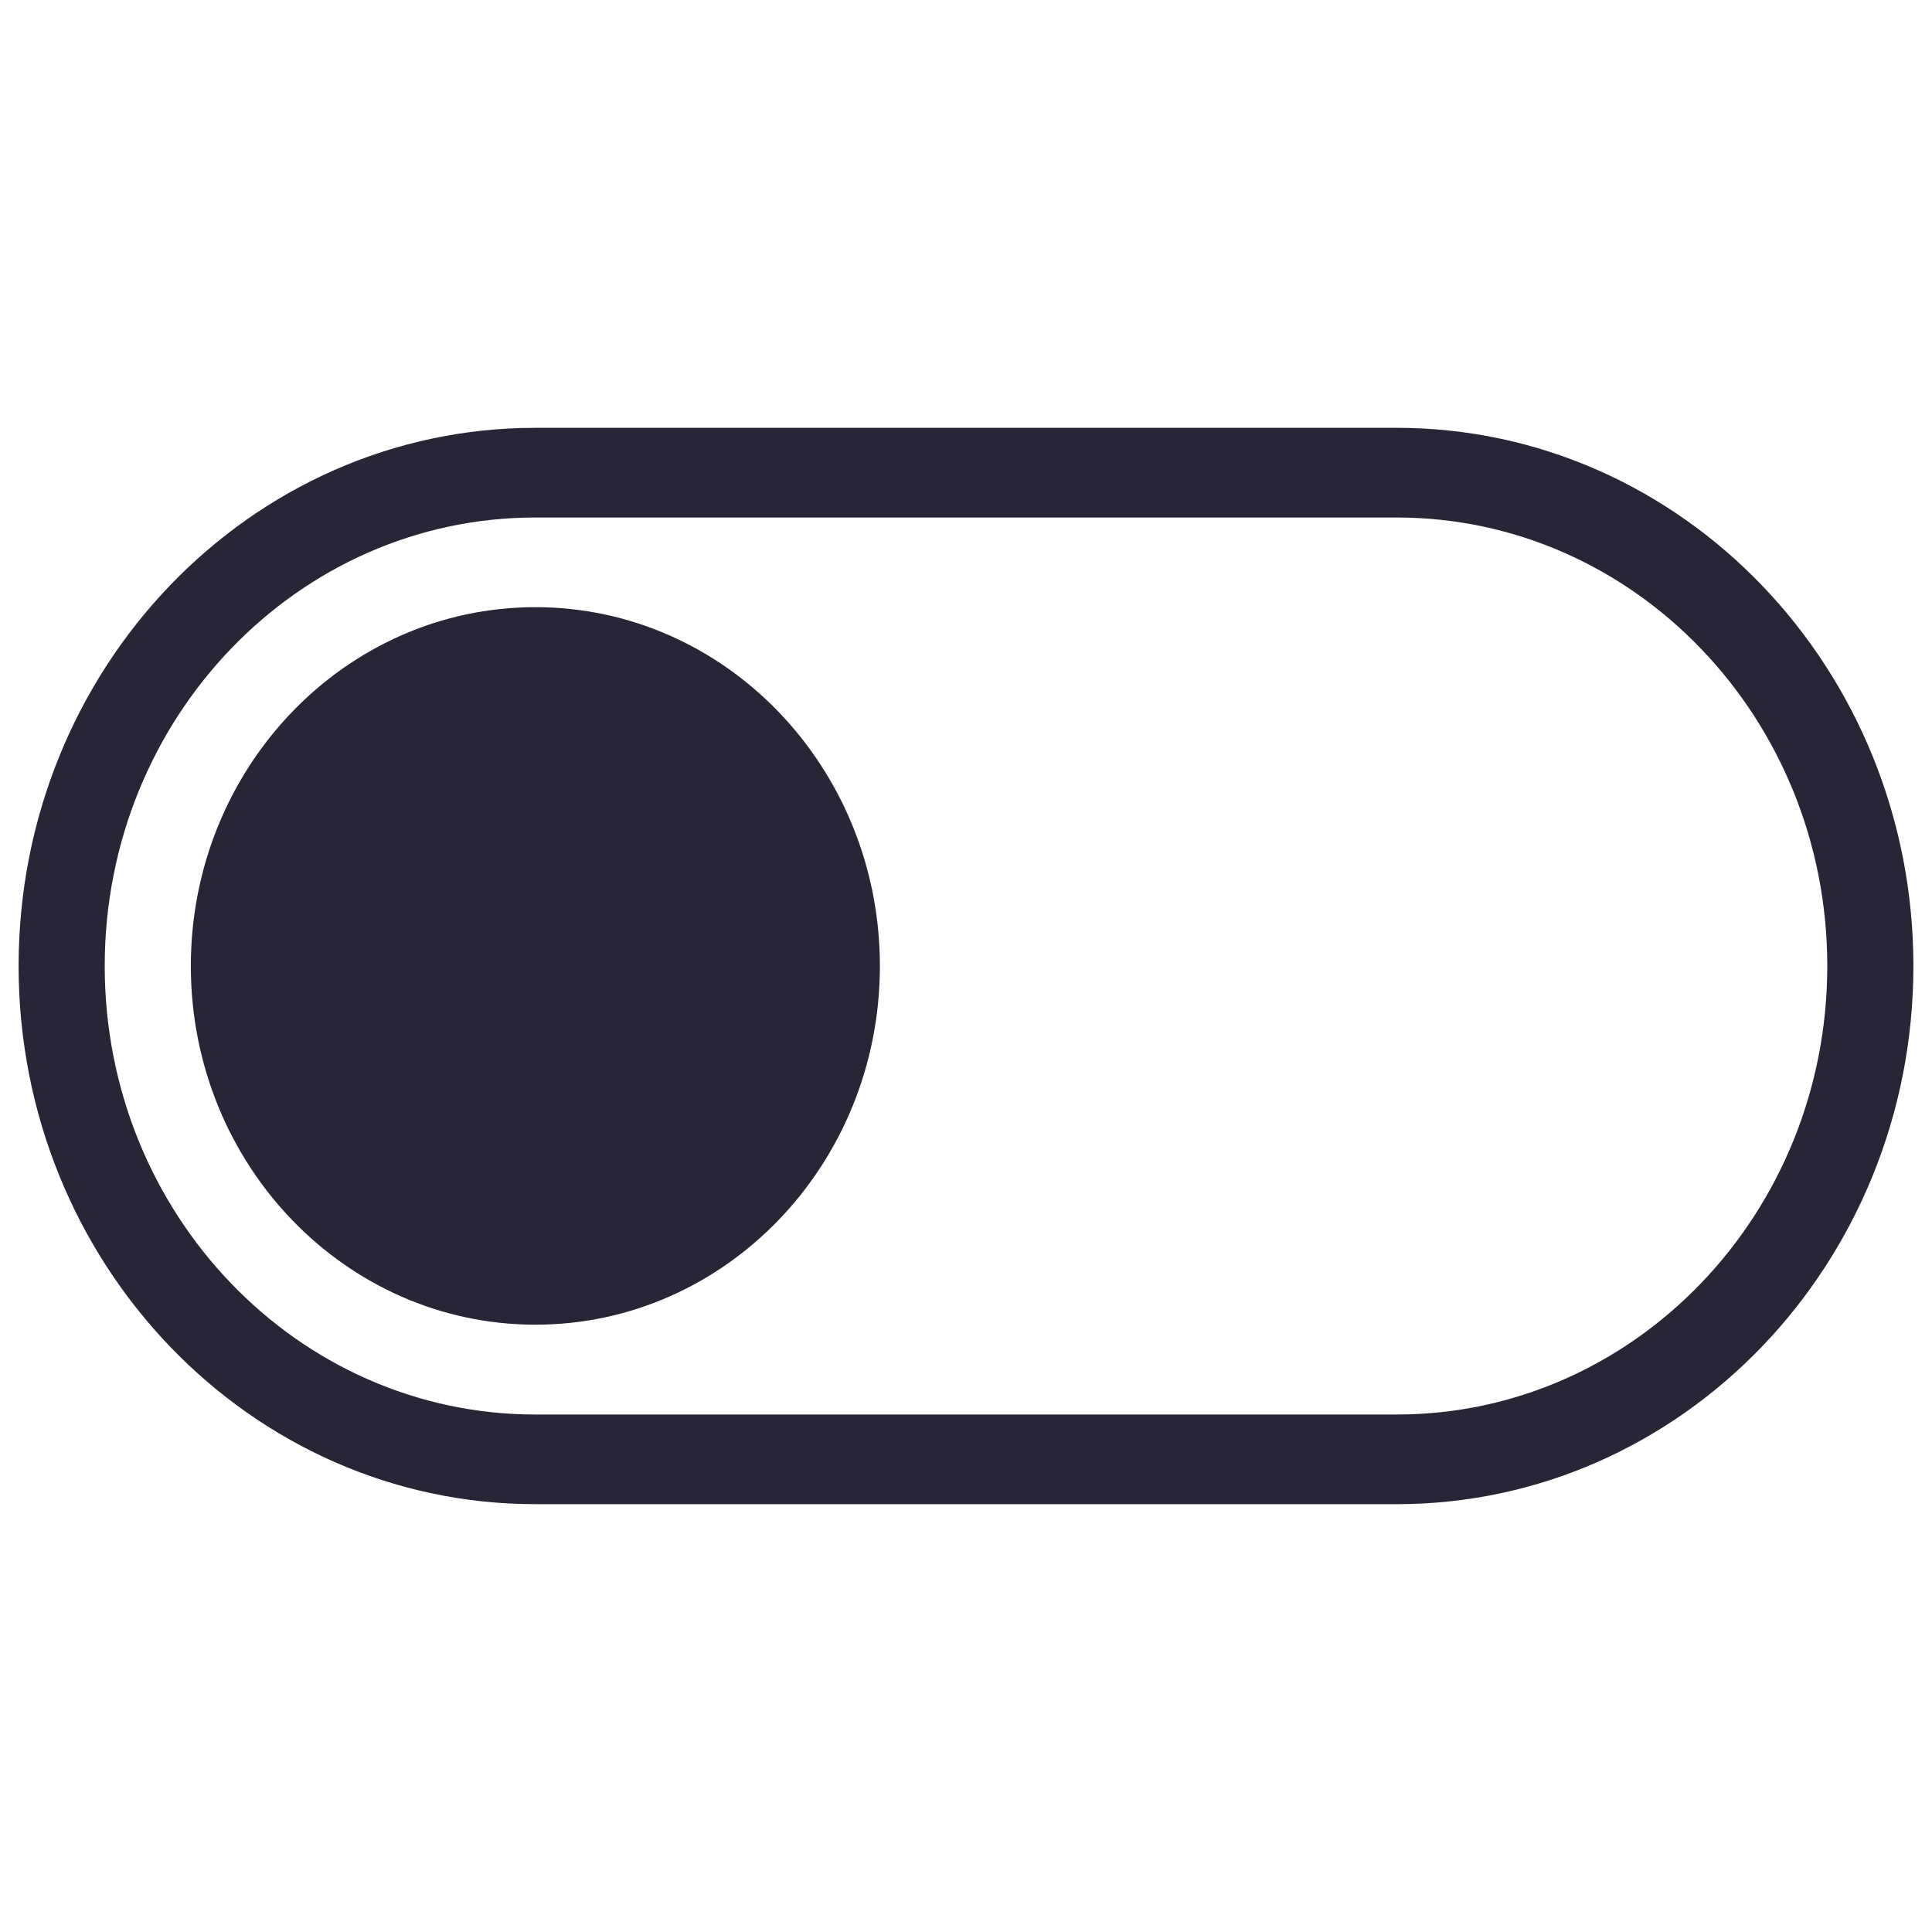 <?xml version="1.0" encoding="utf-8"?>
<!-- Generator: Adobe Illustrator 16.0.0, SVG Export Plug-In . SVG Version: 6.00 Build 0)  -->
<!DOCTYPE svg PUBLIC "-//W3C//DTD SVG 1.1//EN" "http://www.w3.org/Graphics/SVG/1.1/DTD/svg11.dtd">
<svg version="1.1" id="图层_1" xmlns="http://www.w3.org/2000/svg" xmlns:xlink="http://www.w3.org/1999/xlink" x="0px" y="0px"
	 width="283.46px" height="283.46px" viewBox="0 0 283.46 283.46" enable-background="new 0 0 283.46 283.46" xml:space="preserve">
<g>
	<path fill="#272636" d="M78.547,89.083c-27.91,0-50.548,23.578-50.548,52.647c0,29.07,22.638,52.626,50.548,52.626
		c27.911,0,50.548-23.556,50.548-52.626C129.096,112.661,106.458,89.083,78.547,89.083z"/>
	<path fill="#272636" d="M204.924,62.77H78.547c-41.871,0-75.817,35.355-75.817,78.96s33.946,78.96,75.817,78.96h126.377
		c41.85,0,75.806-35.355,75.806-78.96S246.773,62.77,204.924,62.77z M204.924,207.535H78.547c-34.896,0-63.183-29.467-63.183-65.804
		c0-36.337,28.287-65.804,63.183-65.804h126.377c34.874,0,63.172,29.466,63.172,65.804
		C268.096,178.068,239.798,207.535,204.924,207.535z"/>
</g>
</svg>
